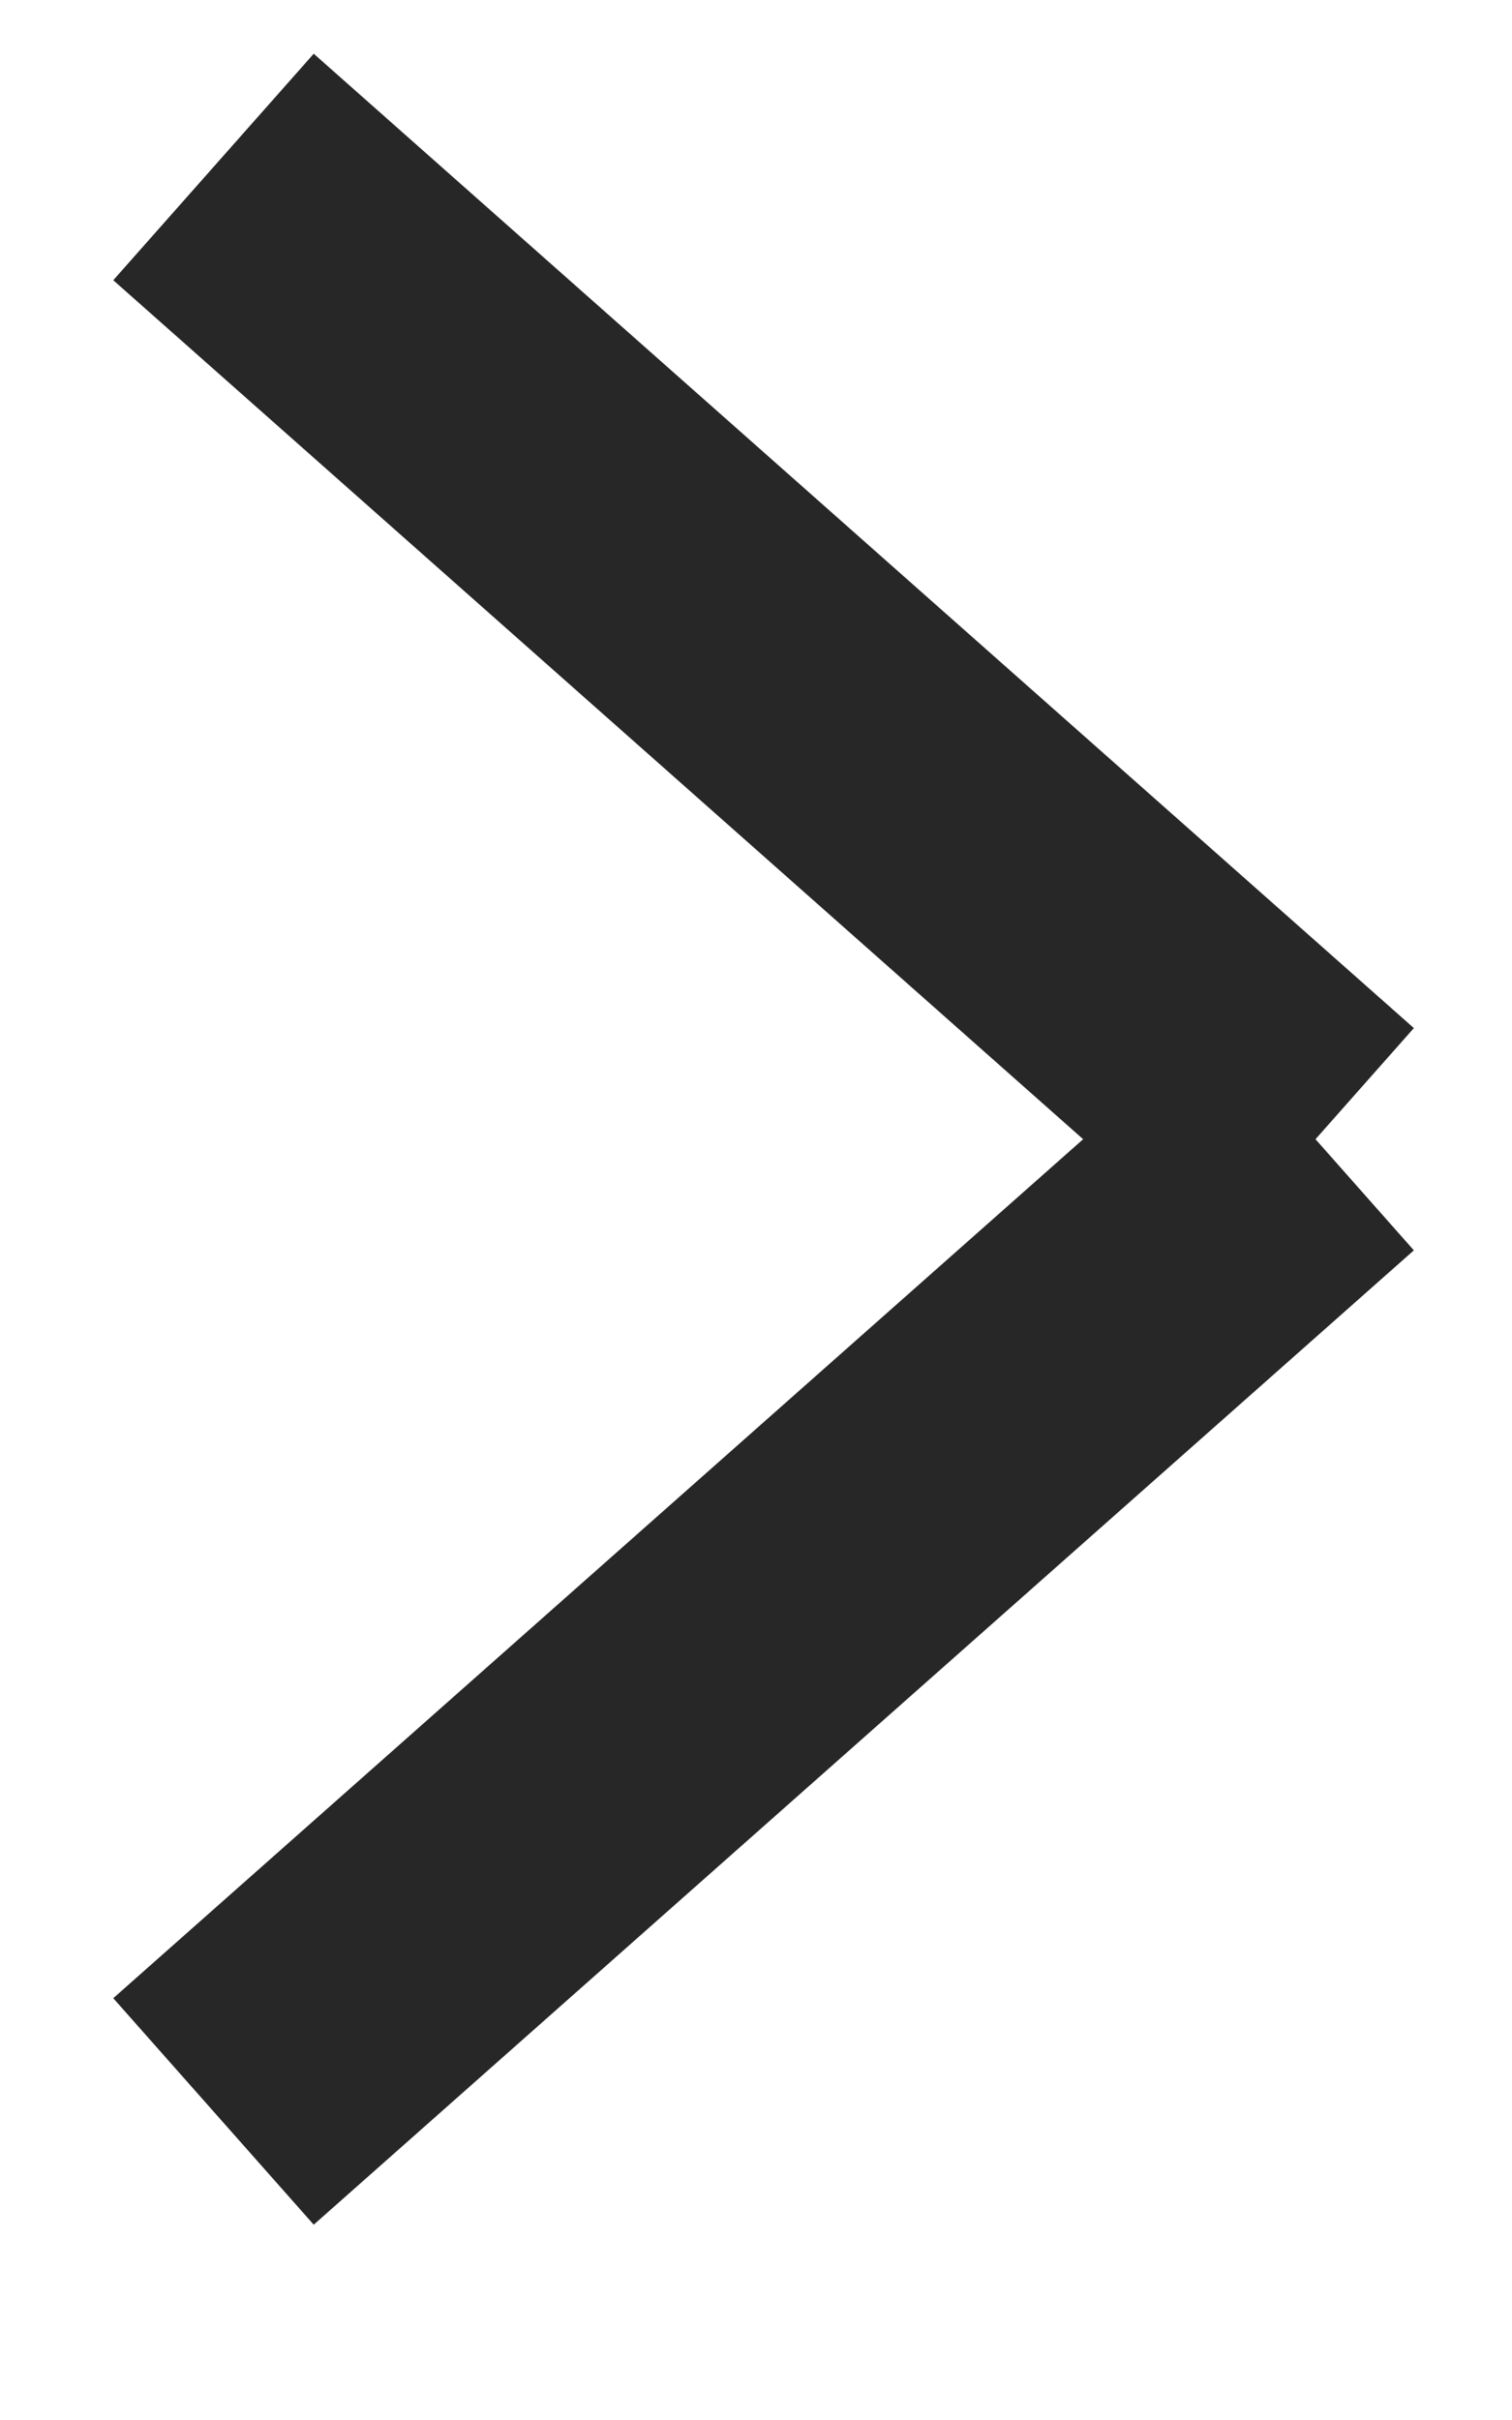 <svg id="arrow-example" width="5" height="8" viewBox="0 0 5 8" xmlns="http://www.w3.org/2000/svg">
<path id="arrow-example" d="M4.344 3.773L0.706 0.552" stroke="#272727"/>
<path id="arrow-example" d="M0.706 6.98L4.344 3.759" stroke="#272727"/>
</svg>
